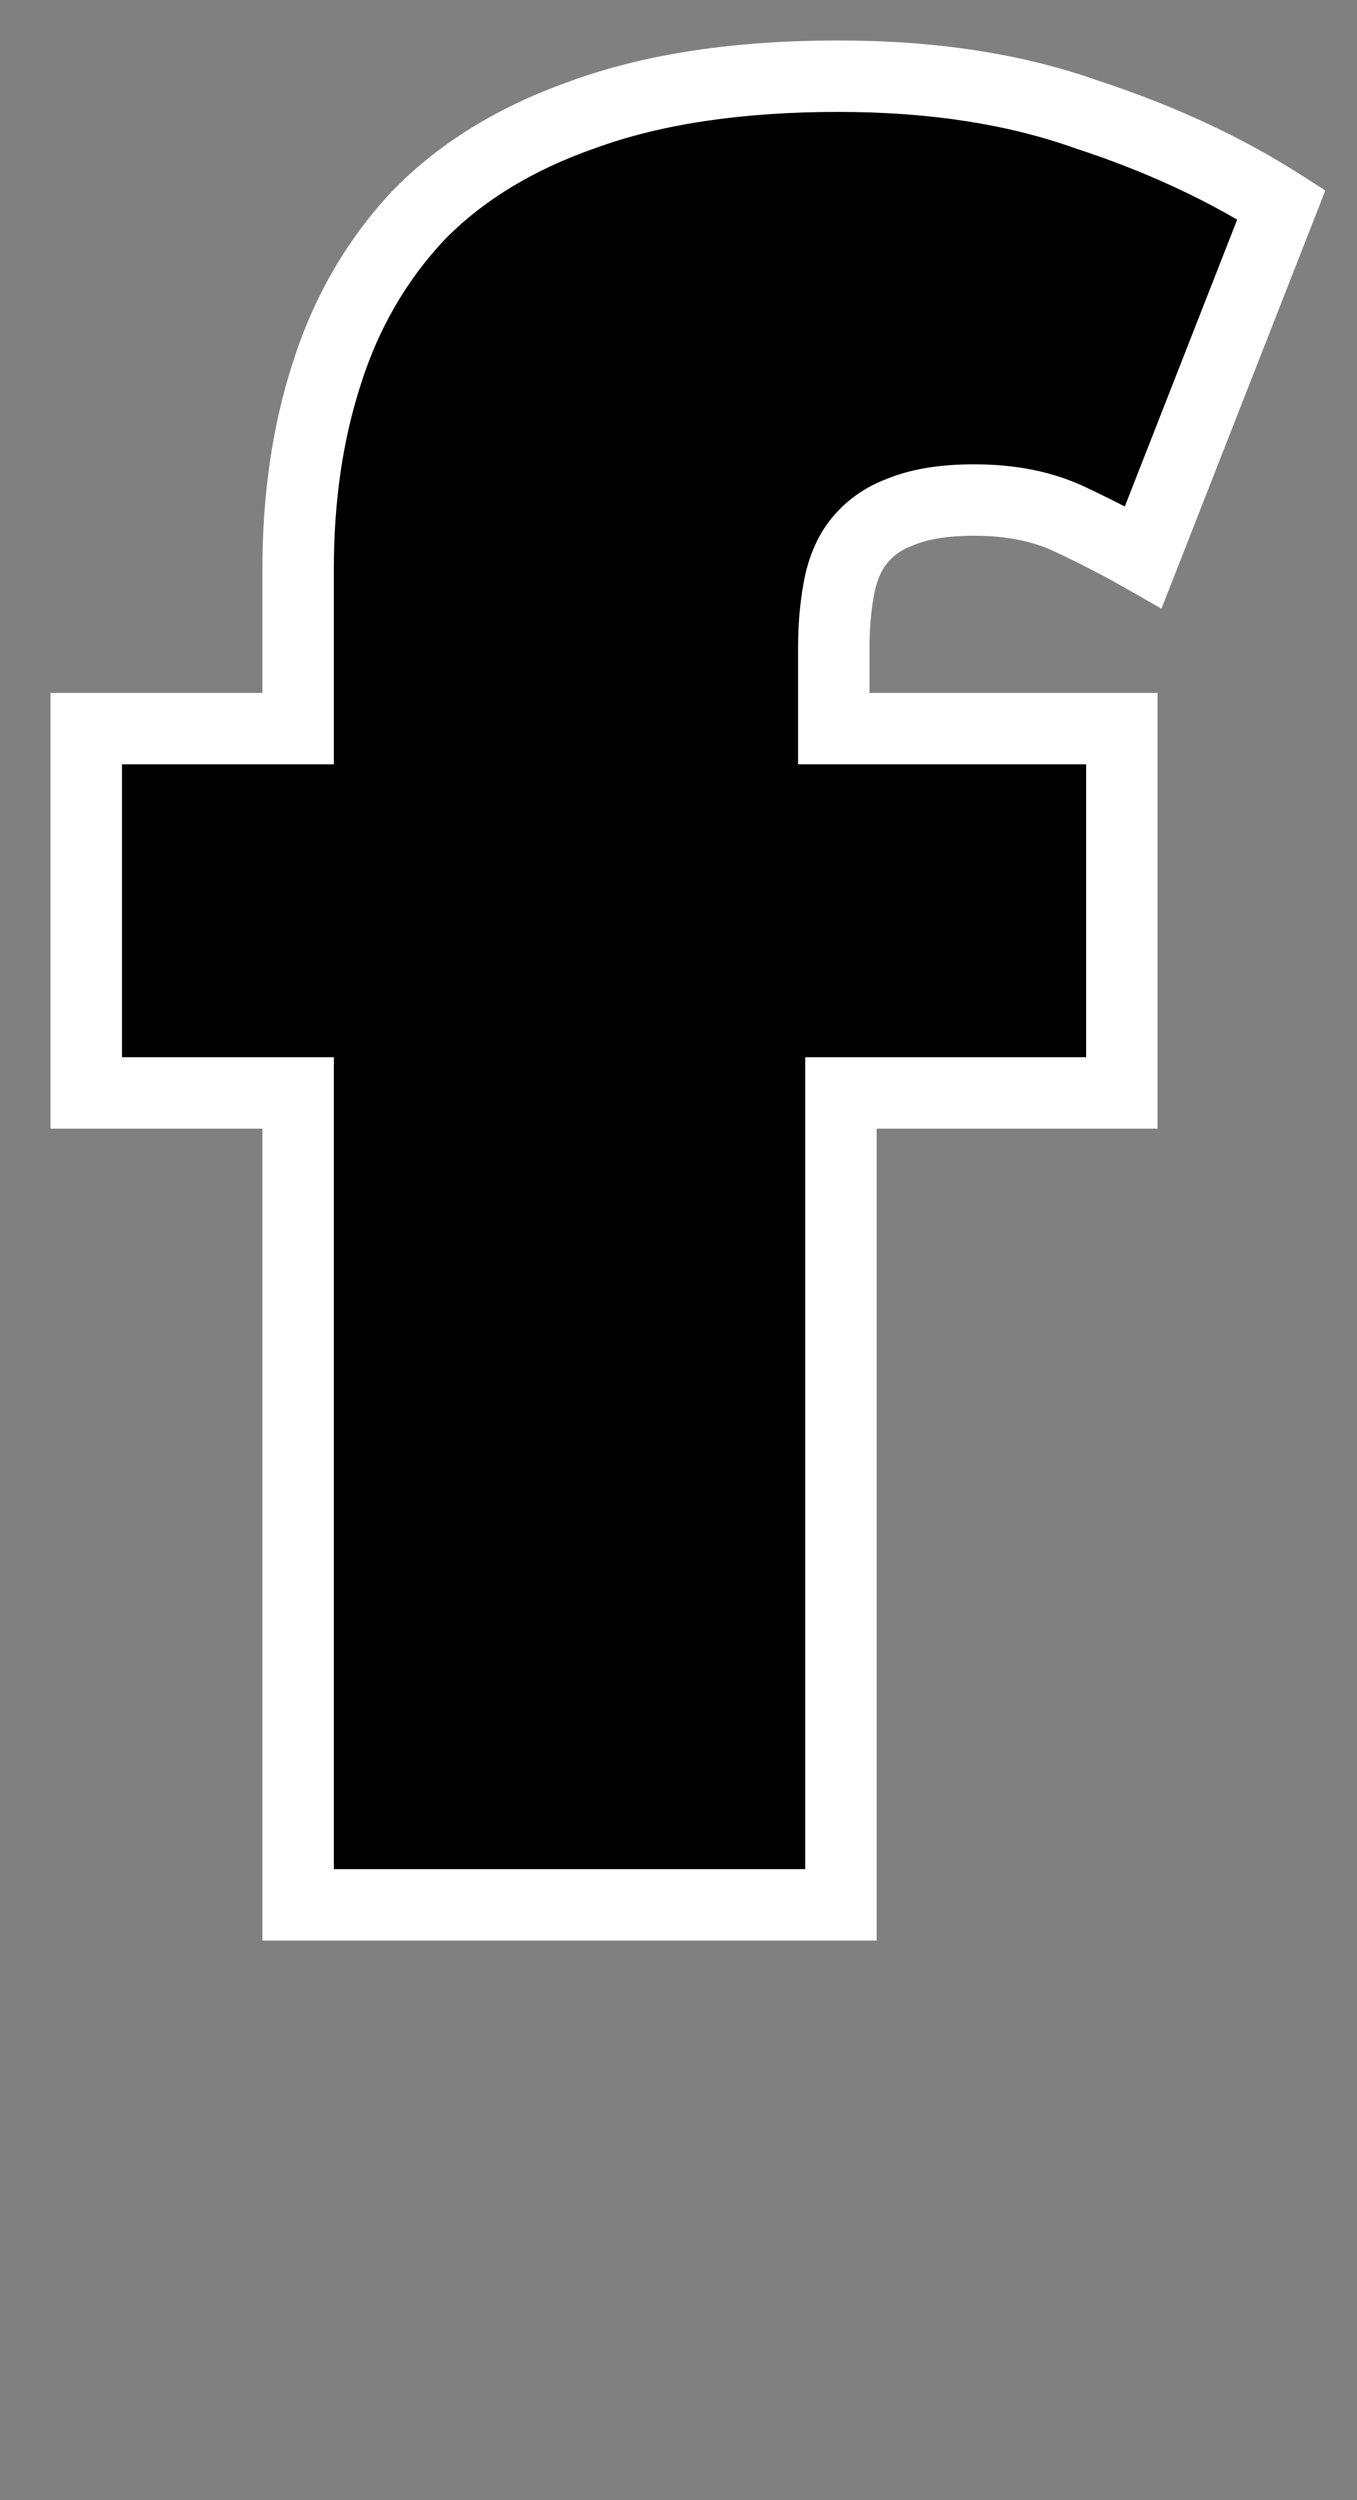 <svg width="57" height="105" viewBox="0 0 57 105" fill="none" xmlns="http://www.w3.org/2000/svg">
<rect x="0" y="0" width="57" height="105" fill="#808080" stroke="none"/>
<path d="M12.523 45.9H3.623V30.6H12.523V23.9C12.523 20.9 12.923 18.167 13.723 15.7C14.523 13.167 15.79 10.967 17.523 9.1C19.323 7.233 21.656 5.8 24.523 4.8C27.456 3.733 31.023 3.2 35.223 3.2C39.156 3.2 42.623 3.733 45.623 4.8C48.69 5.8 51.423 7.067 53.823 8.6L48.023 23.4C47.09 22.867 46.056 22.333 44.923 21.8C43.79 21.267 42.456 21 40.923 21C39.656 21 38.623 21.167 37.823 21.5C37.09 21.767 36.49 22.2 36.023 22.8C35.623 23.333 35.356 24 35.223 24.8C35.09 25.533 35.023 26.333 35.023 27.2V30.6H47.123V45.9H35.323V80H12.523V45.9Z" fill="black"/>
<path d="M12.523 45.9H14.023V44.4H12.523V45.9ZM3.623 45.9H2.123V47.4H3.623V45.9ZM3.623 30.6V29.1H2.123V30.6H3.623ZM12.523 30.6V32.1H14.023V30.6H12.523ZM13.723 15.7L15.15 16.163L15.153 16.152L13.723 15.7ZM17.523 9.1L16.443 8.059L16.433 8.069L16.424 8.079L17.523 9.1ZM24.523 4.8L25.017 6.216L25.026 6.213L25.036 6.21L24.523 4.8ZM45.623 4.8L45.12 6.213L45.139 6.22L45.158 6.226L45.623 4.8ZM53.823 8.6L55.22 9.147L55.669 8L54.631 7.336L53.823 8.6ZM48.023 23.4L47.279 24.702L48.786 25.564L49.42 23.947L48.023 23.4ZM37.823 21.5L38.336 22.91L38.368 22.898L38.4 22.885L37.823 21.5ZM36.023 22.8L34.839 21.879L34.831 21.89L34.823 21.9L36.023 22.8ZM35.223 24.8L36.699 25.068L36.701 25.058L36.703 25.047L35.223 24.8ZM35.023 30.6H33.523V32.1H35.023V30.6ZM47.123 30.6H48.623V29.1H47.123V30.6ZM47.123 45.9V47.4H48.623V45.9H47.123ZM35.323 45.9V44.4H33.823V45.9H35.323ZM35.323 80V81.5H36.823V80H35.323ZM12.523 80H11.023V81.5H12.523V80ZM12.523 44.4H3.623V47.4H12.523V44.4ZM5.123 45.9V30.6H2.123V45.9H5.123ZM3.623 32.1H12.523V29.1H3.623V32.1ZM14.023 30.6V23.9H11.023V30.6H14.023ZM14.023 23.9C14.023 21.033 14.405 18.459 15.15 16.163L12.296 15.237C11.441 17.875 11.023 20.767 11.023 23.9H14.023ZM15.153 16.152C15.889 13.821 17.047 11.818 18.622 10.121L16.424 8.079C14.533 10.116 13.157 12.512 12.293 15.248L15.153 16.152ZM18.603 10.141C20.214 8.47 22.334 7.152 25.017 6.216L24.029 3.384C20.978 4.448 18.432 5.996 16.443 8.059L18.603 10.141ZM25.036 6.21C27.759 5.219 31.141 4.7 35.223 4.7V1.7C30.905 1.7 27.154 2.247 24.01 3.39L25.036 6.21ZM35.223 4.7C39.024 4.7 42.315 5.216 45.12 6.213L46.126 3.387C42.931 2.251 39.289 1.7 35.223 1.7V4.7ZM45.158 6.226C48.12 7.192 50.735 8.407 53.016 9.864L54.631 7.336C52.111 5.726 49.26 4.408 46.088 3.374L45.158 6.226ZM52.426 8.053L46.627 22.853L49.42 23.947L55.22 9.147L52.426 8.053ZM48.767 22.098C47.794 21.542 46.725 20.99 45.562 20.443L44.284 23.157C45.388 23.676 46.385 24.192 47.279 24.702L48.767 22.098ZM45.562 20.443C44.189 19.797 42.629 19.5 40.923 19.5V22.5C42.284 22.5 43.391 22.737 44.284 23.157L45.562 20.443ZM40.923 19.5C39.542 19.5 38.293 19.679 37.246 20.115L38.4 22.885C38.953 22.654 39.771 22.5 40.923 22.5V19.5ZM37.31 20.09C36.319 20.451 35.484 21.05 34.839 21.879L37.207 23.721C37.496 23.35 37.86 23.083 38.336 22.91L37.31 20.09ZM34.823 21.9C34.251 22.663 33.908 23.567 33.743 24.553L36.703 25.047C36.805 24.433 36.995 24.004 37.223 23.7L34.823 21.9ZM33.747 24.532C33.596 25.366 33.523 26.258 33.523 27.2H36.523C36.523 26.409 36.584 25.7 36.699 25.068L33.747 24.532ZM33.523 27.2V30.6H36.523V27.2H33.523ZM35.023 32.1H47.123V29.1H35.023V32.1ZM45.623 30.6V45.9H48.623V30.6H45.623ZM47.123 44.4H35.323V47.4H47.123V44.4ZM33.823 45.9V80H36.823V45.9H33.823ZM35.323 78.5H12.523V81.5H35.323V78.5ZM14.023 80V45.9H11.023V80H14.023Z" fill="white"/>
</svg>
